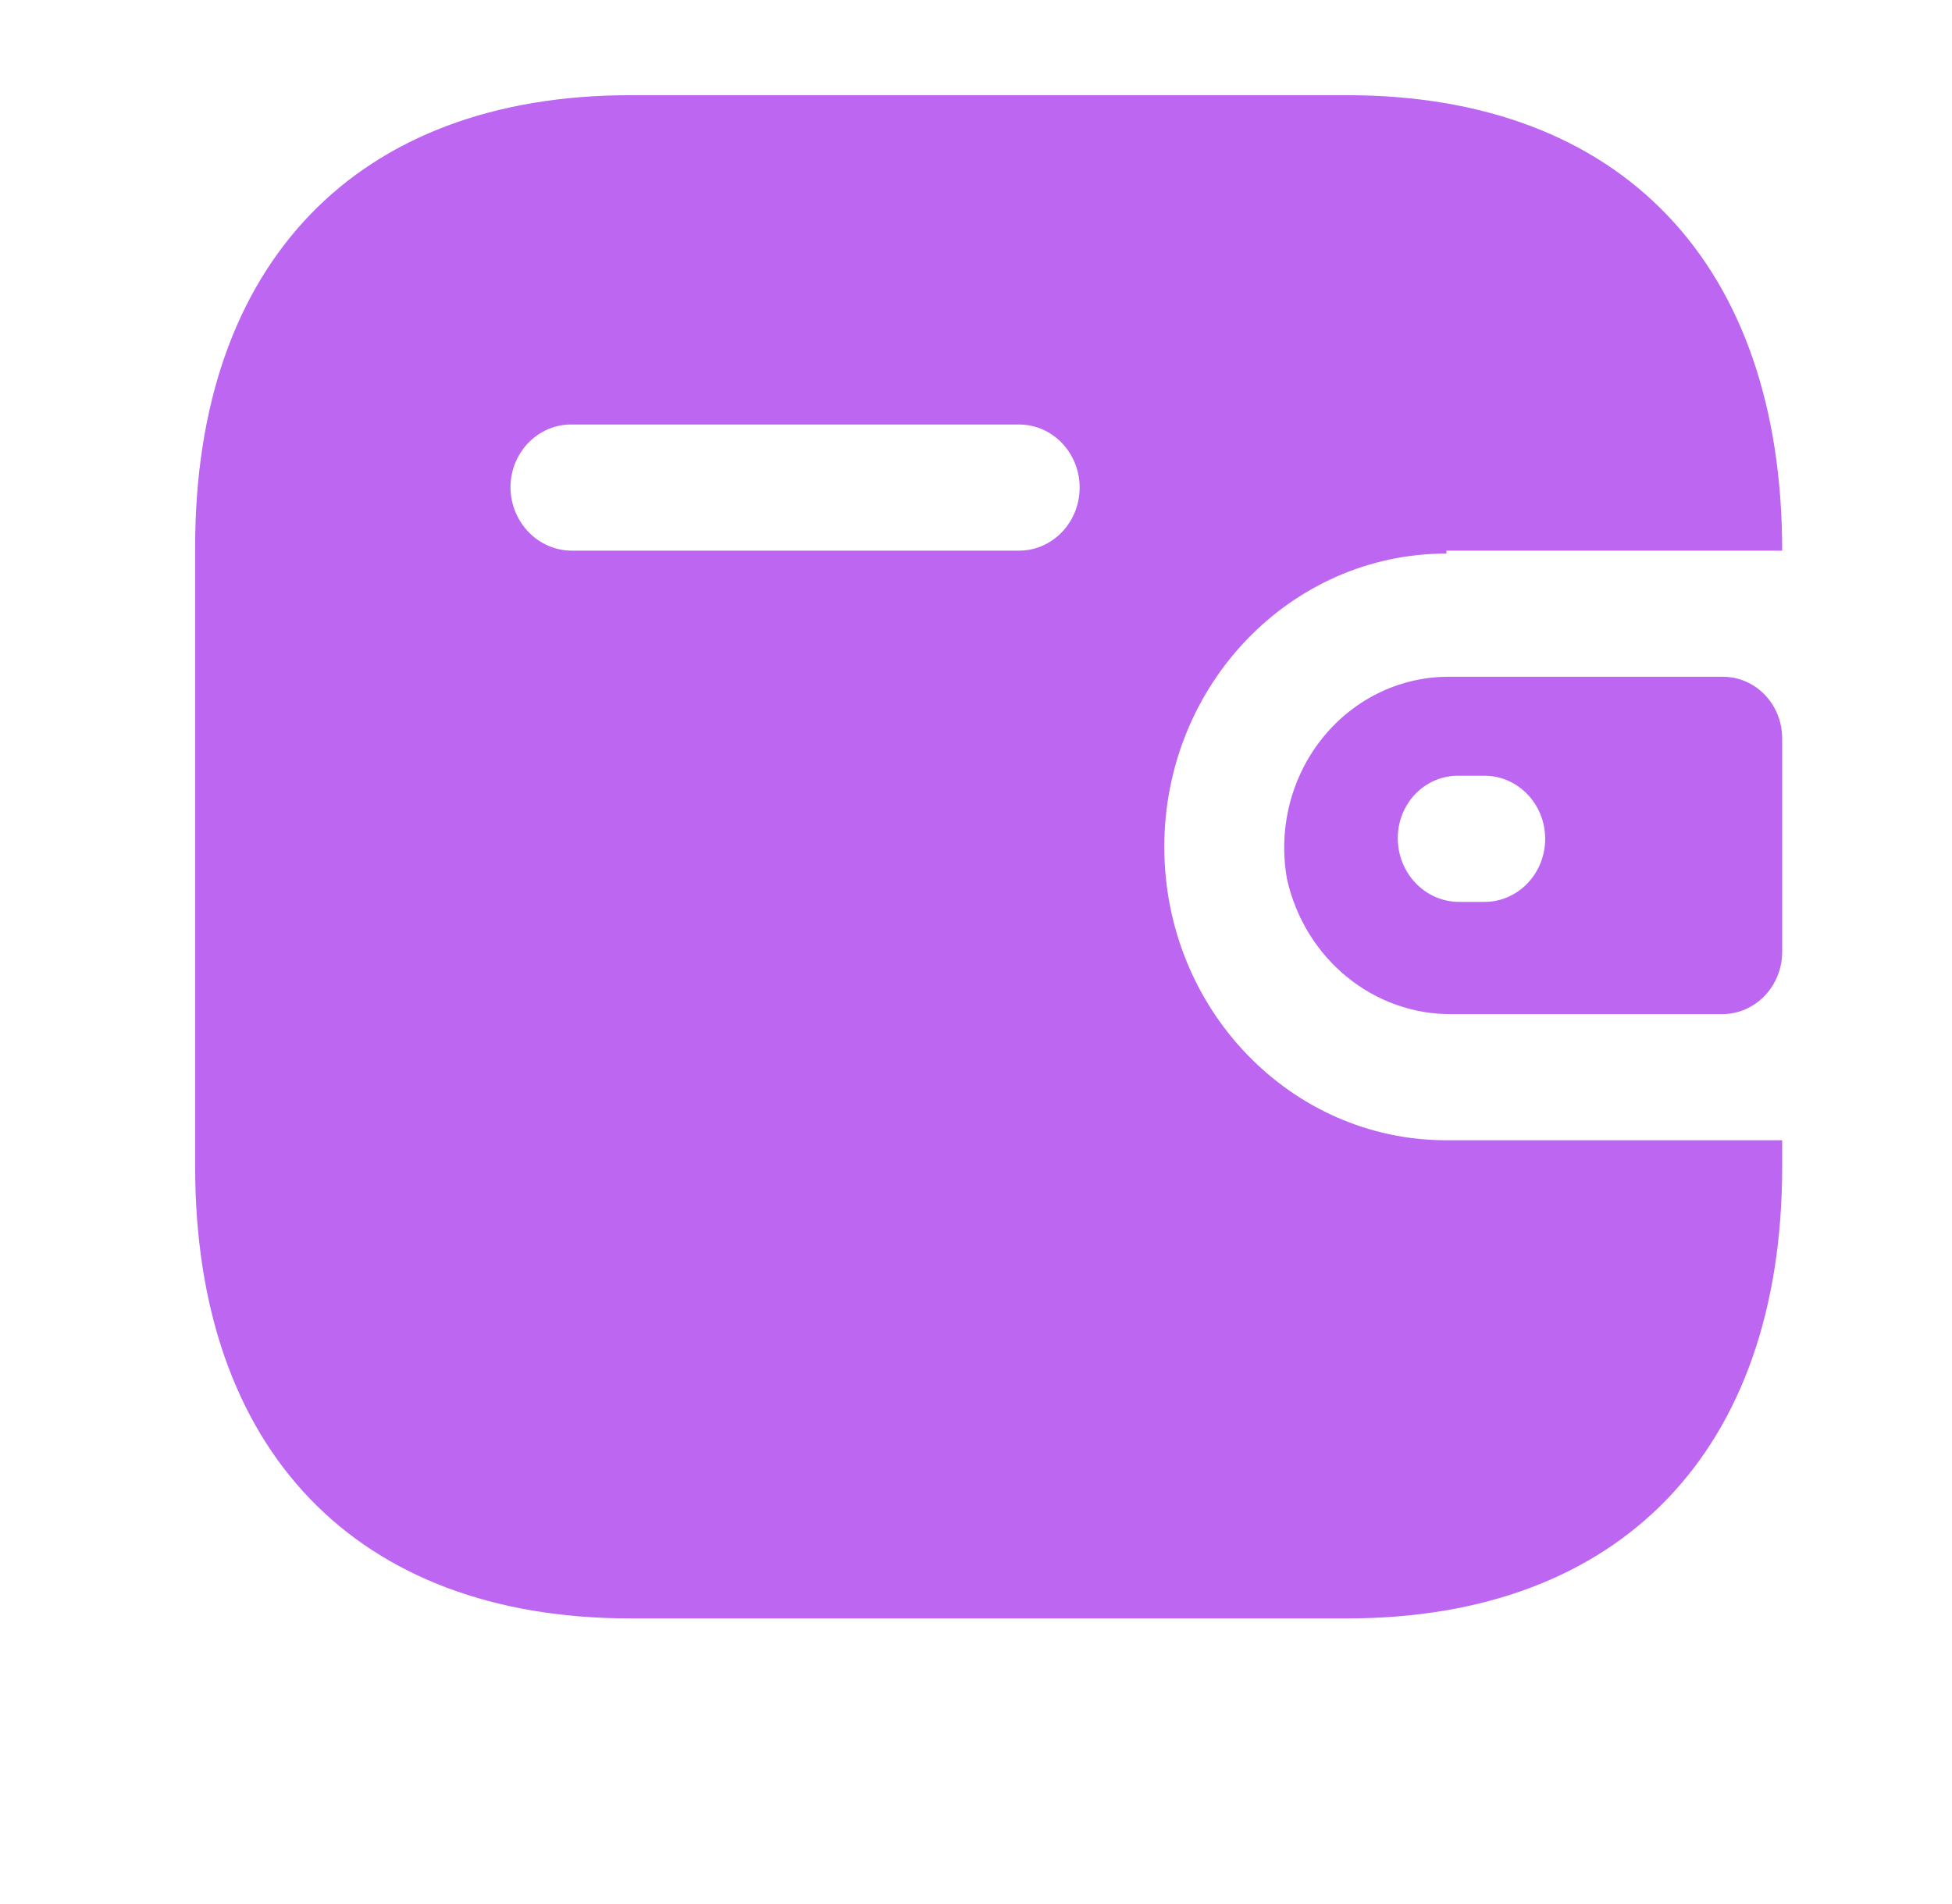 <svg width="41" height="40" viewBox="0 0 41 40" fill="none" xmlns="http://www.w3.org/2000/svg">
<path fill-rule="evenodd" clip-rule="evenodd" d="M30.381 11.568H37.433C37.433 5.528 34.04 2 28.292 2H13.24C7.492 2 4.099 5.528 4.099 11.491V24.509C4.099 30.472 7.492 34 13.24 34H28.292C34.04 34 37.433 30.472 37.433 24.509V23.955H30.381C27.108 23.955 24.455 21.196 24.455 17.792C24.455 14.388 27.108 11.629 30.381 11.629V11.568ZM30.381 14.218H36.188C36.876 14.218 37.433 14.797 37.433 15.512V20.011C37.425 20.722 36.872 21.296 36.188 21.305H30.514C28.857 21.328 27.409 20.148 27.033 18.47C26.845 17.428 27.109 16.353 27.755 15.533C28.4 14.713 29.362 14.231 30.381 14.218ZM30.633 18.947H31.181C31.884 18.947 32.455 18.354 32.455 17.622C32.455 16.891 31.884 16.297 31.181 16.297H30.633C30.296 16.293 29.972 16.43 29.733 16.675C29.493 16.922 29.359 17.257 29.359 17.607C29.359 18.341 29.927 18.939 30.633 18.947ZM11.996 11.568H21.403C22.107 11.568 22.677 10.974 22.677 10.243C22.677 9.511 22.107 8.918 21.403 8.918H11.996C11.298 8.918 10.73 9.501 10.722 10.227C10.722 10.961 11.29 11.559 11.996 11.568Z" fill="#BD66F2"/>
</svg>
